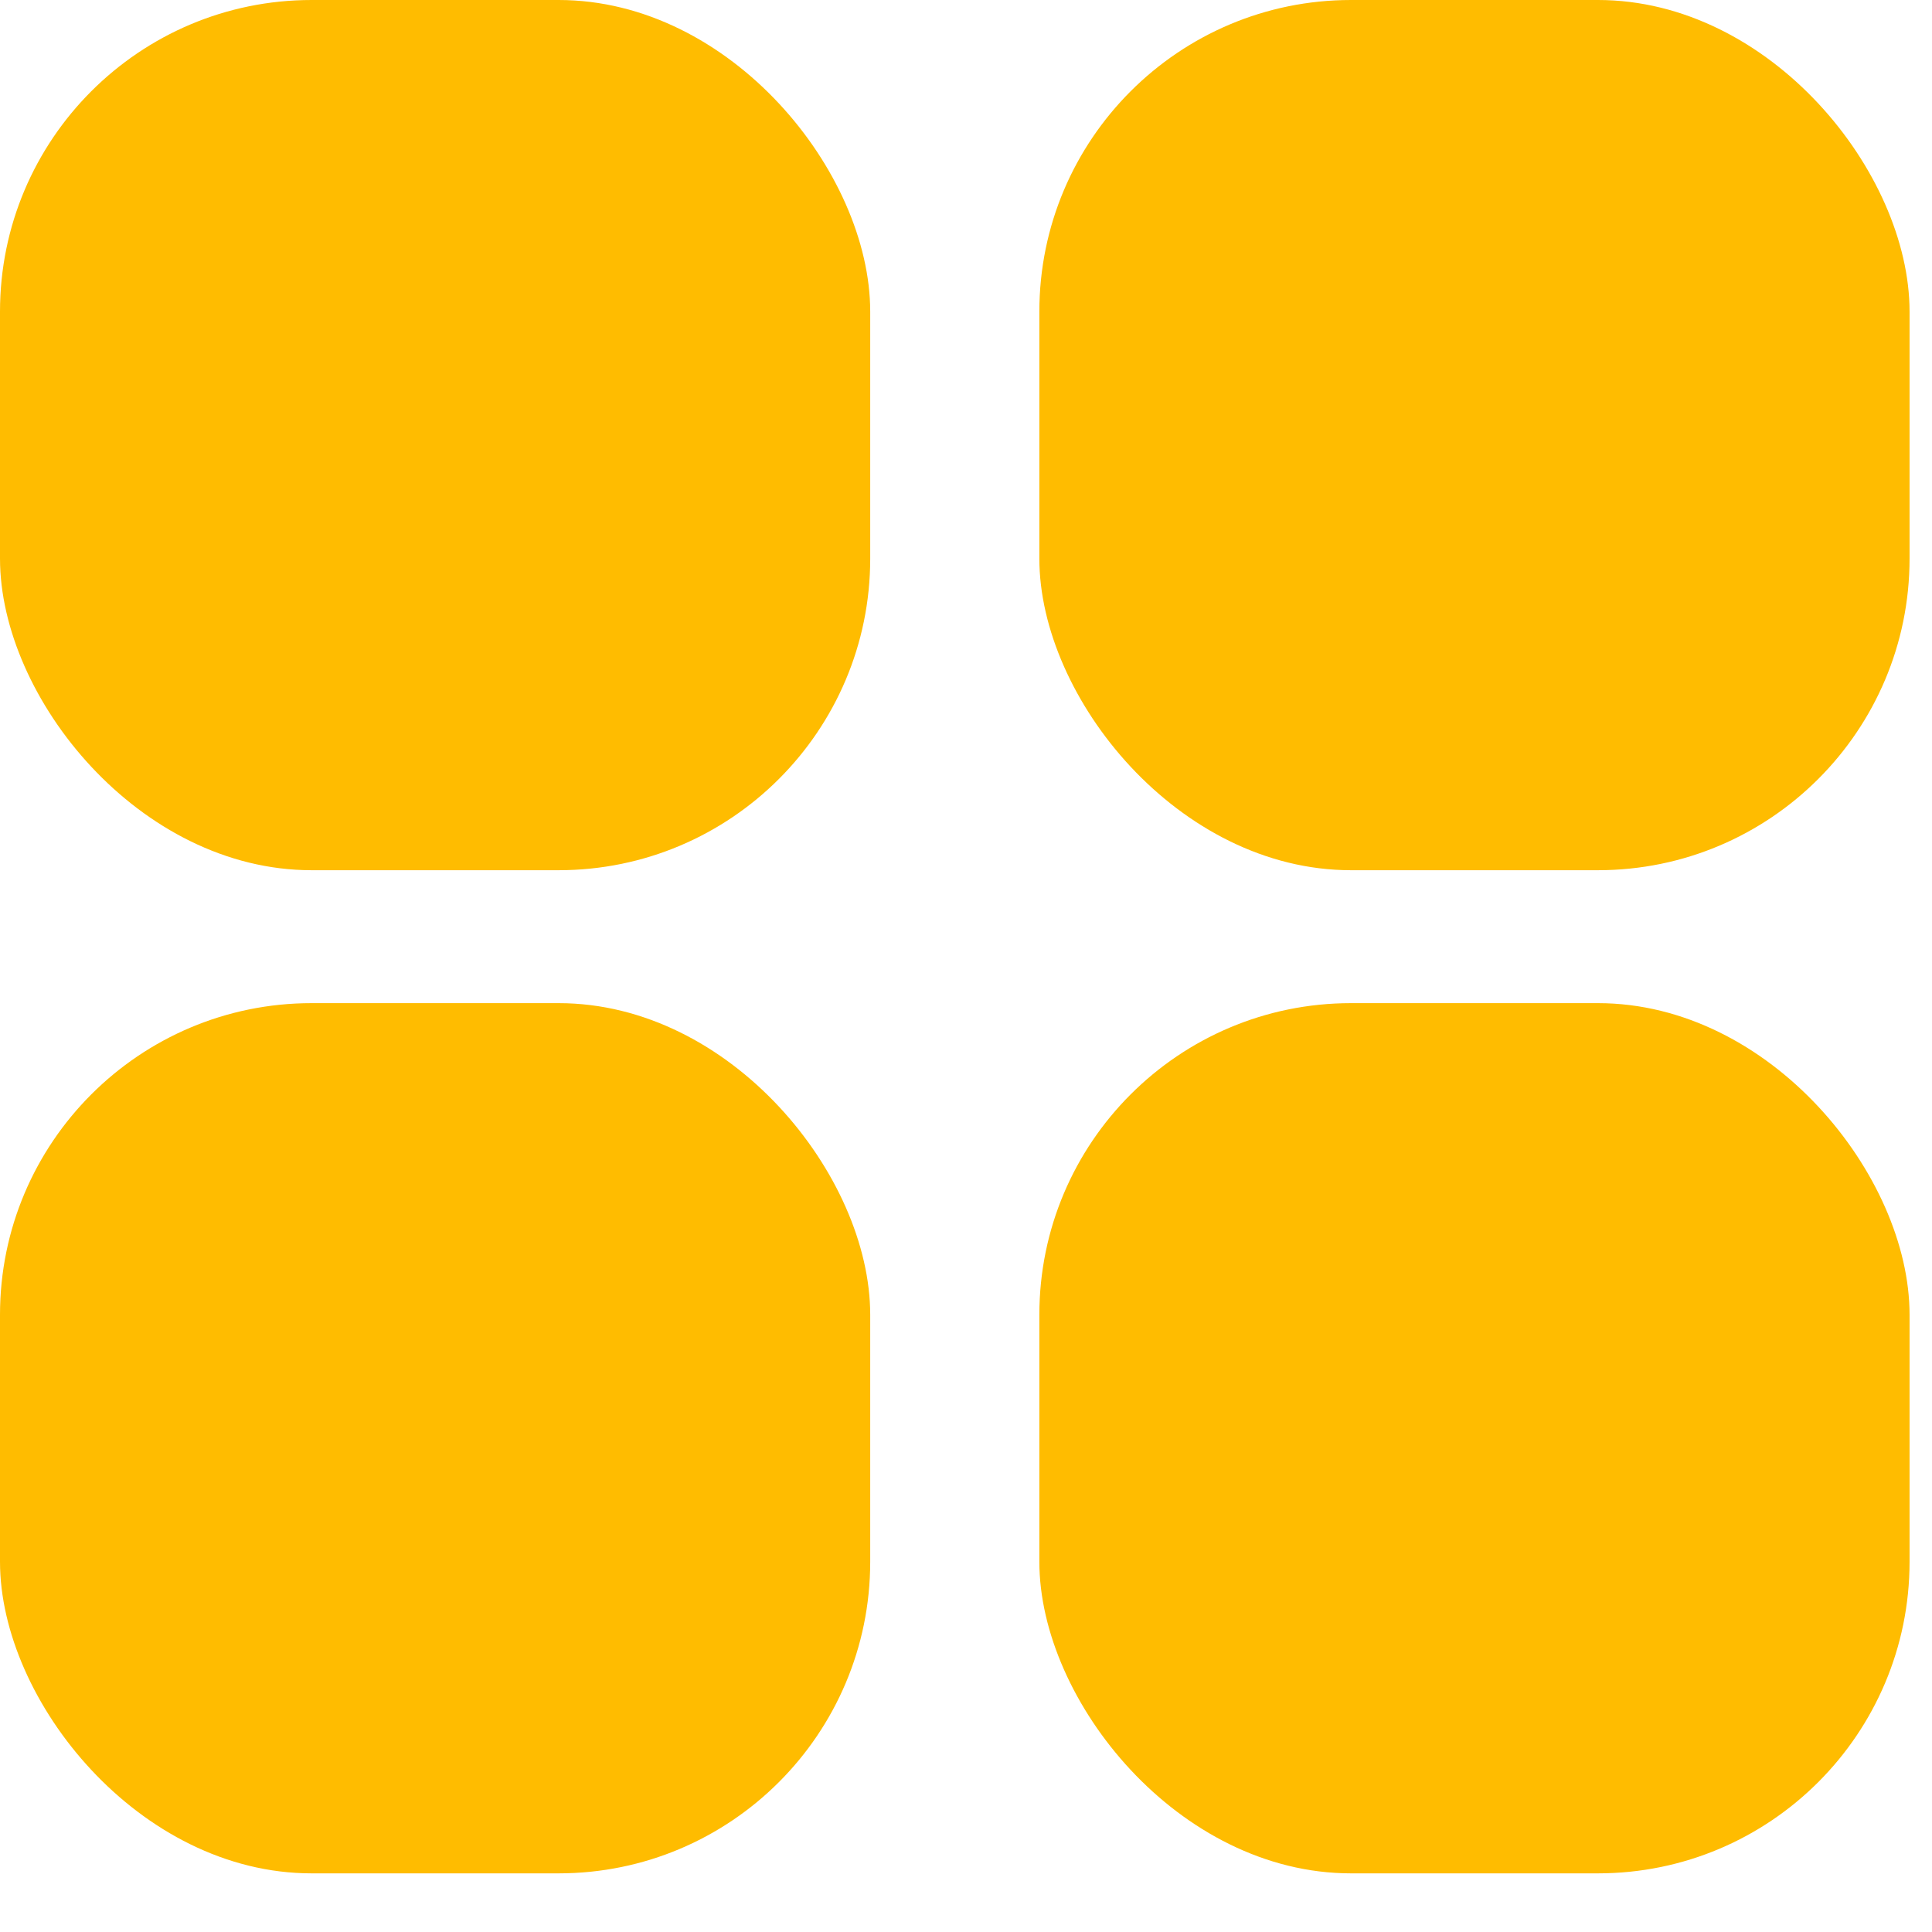 <svg width="31" height="31" viewBox="0 0 31 31" fill="none" xmlns="http://www.w3.org/2000/svg">
<rect width="13.963" height="13.963" rx="5" fill="#FFBC00"/>
<rect y="16.096" width="13.963" height="13.963" rx="5" fill="#FFBC00"/>
<rect x="16.677" width="13.963" height="13.963" rx="5" fill="#FFBC00"/>
<rect x="16.677" y="16.096" width="13.963" height="13.963" rx="5" fill="#FFBC00"/>
</svg>

